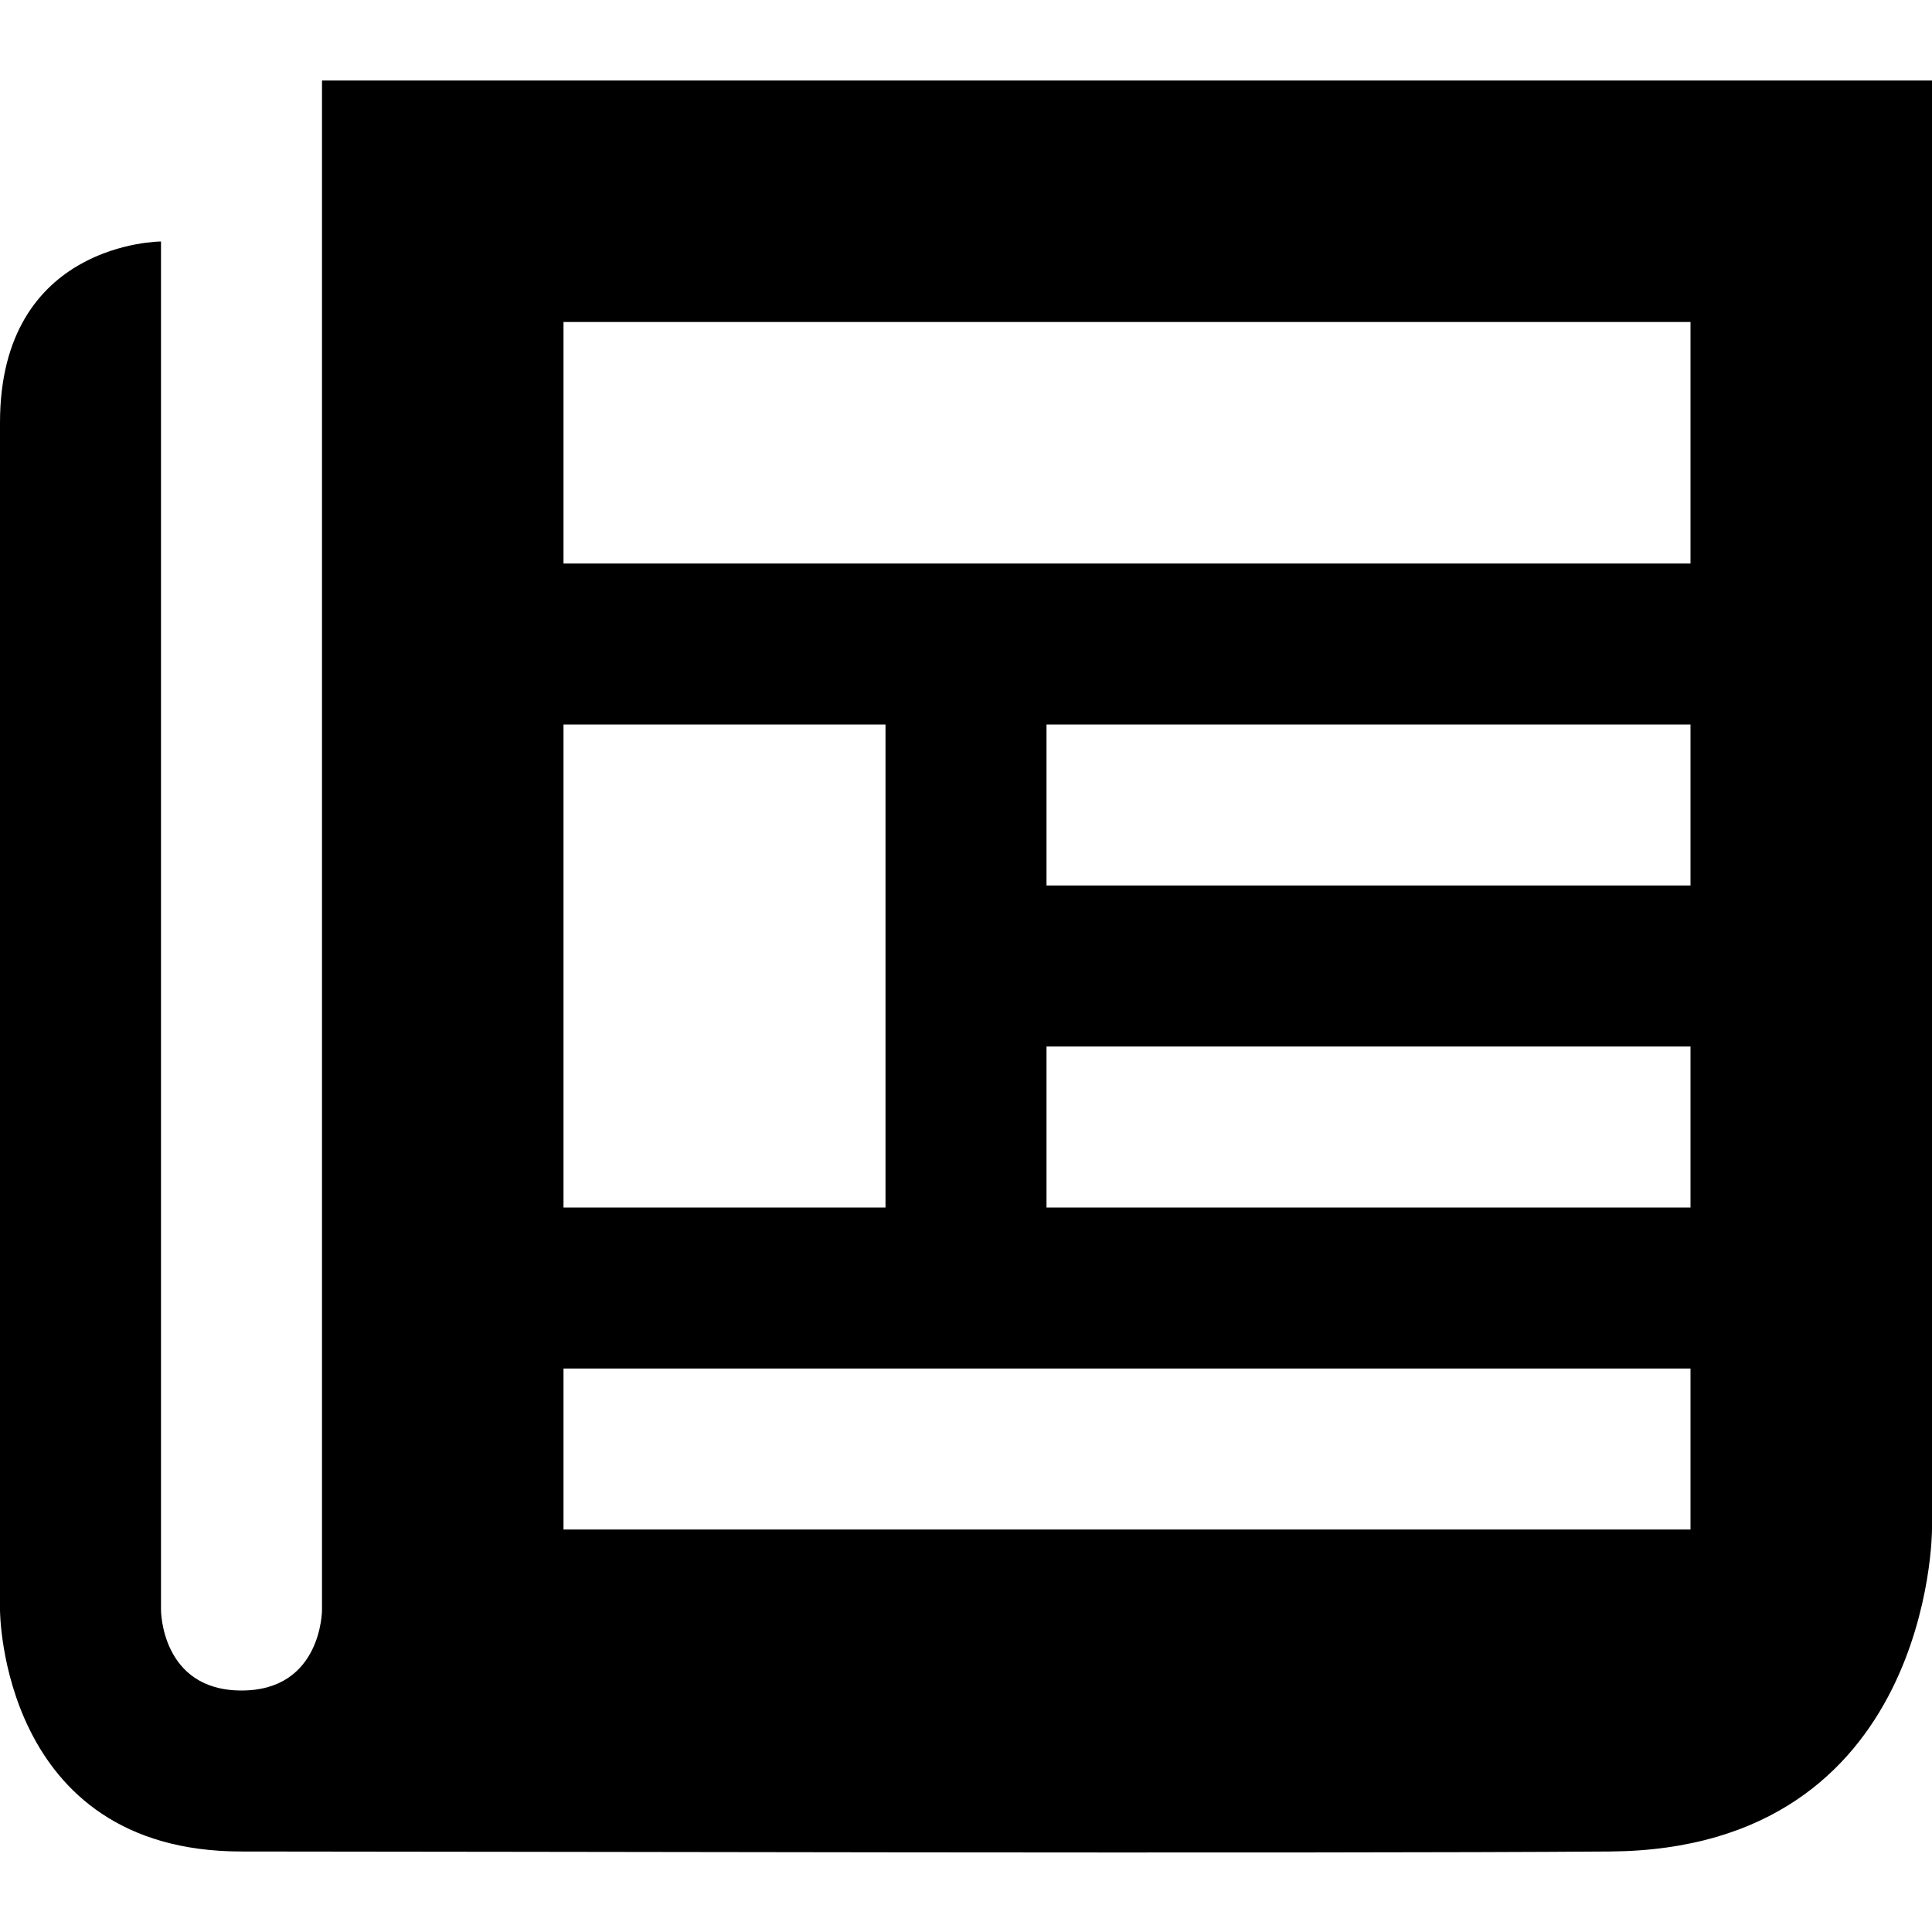 <?xml version="1.0" encoding="utf-8"?>
<!-- Generator: Adobe Illustrator 16.0.1, SVG Export Plug-In . SVG Version: 6.00 Build 0)  -->
<!DOCTYPE svg PUBLIC "-//W3C//DTD SVG 1.1//EN" "http://www.w3.org/Graphics/SVG/1.1/DTD/svg11.dtd">
<svg version="1.1" id="Layer_1" xmlns="http://www.w3.org/2000/svg" xmlns:xlink="http://www.w3.org/1999/xlink" x="0px" y="0px"
	 width="1152px" height="1152px" viewBox="0 0 1152 1152" enable-background="new 0 0 1152 1152" xml:space="preserve">
<path d="M192,48v912c0,0,0,48-48,48s-48-48-48-48V144c0,0-96,0-96,108s0,708,0,708s0,144,144,144s636.005,1.346,816,0
	c192-1.436,192-192,192-192V48H192z M336,432h192v288H336V432z M1008,912H336v-96h672V912z M1008,720H624v-96h384V720z M1008,528
	H624v-96h384V528z M1008,336H336V192h672V336z"/>
</svg>
